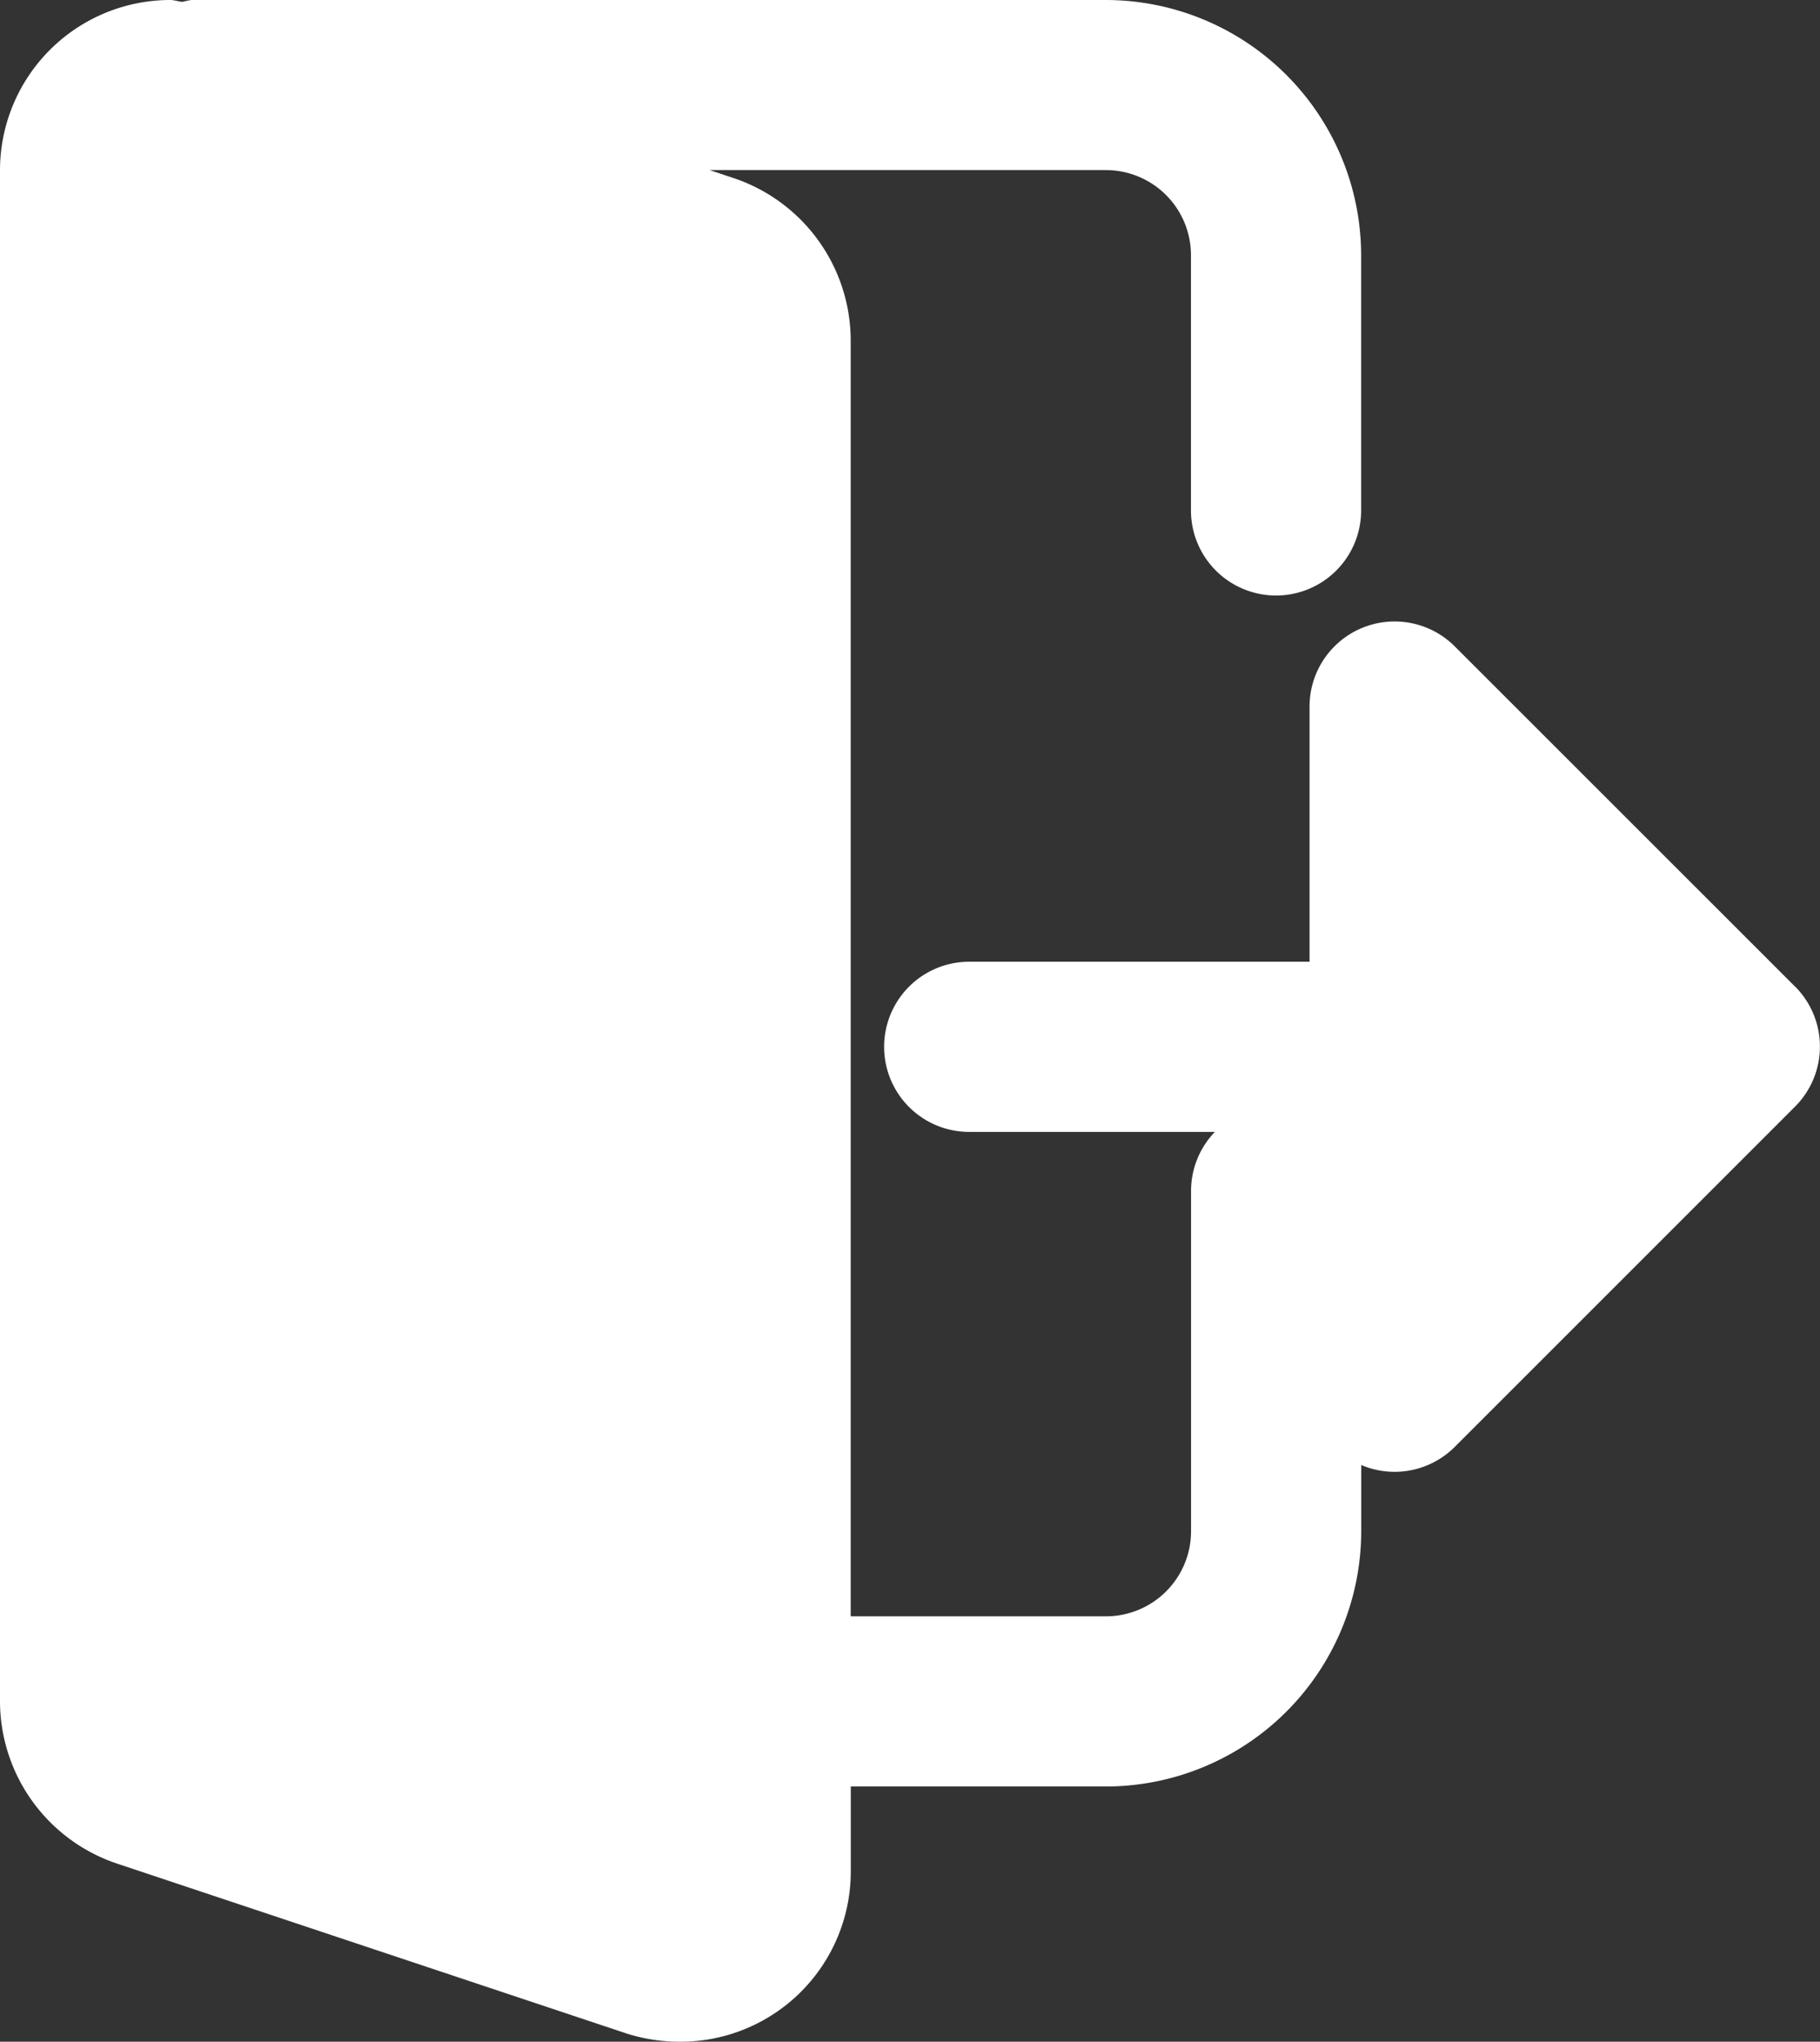 <svg xmlns="http://www.w3.org/2000/svg" width="20.502" height="23" viewBox="0 0 20.502 23">
  <rect x="0" y="0" width="20.502" height="23" fill="#333333" stroke="none"/>
  <g id="logout_3_" data-name="logout (3)" transform="translate(-2.498 6.5)">
    <path id="Path_214" data-name="Path 214" d="M14.375,12.458a.958.958,0,0,0-.958.958V17.25a.959.959,0,0,1-.958.958H9.583V3.833A1.932,1.932,0,0,0,8.278,2.011l-.284-.095h4.464a.959.959,0,0,1,.958.958V5.75a.958.958,0,1,0,1.917,0V2.875A2.879,2.879,0,0,0,12.458,0H2.156a.753.753,0,0,0-.1.021C2.008.017,1.964,0,1.917,0A1.919,1.919,0,0,0,0,1.917v17.25a1.932,1.932,0,0,0,1.305,1.822l5.767,1.923A1.984,1.984,0,0,0,7.667,23a1.918,1.918,0,0,0,1.917-1.917v-.958h2.875a2.879,2.879,0,0,0,2.875-2.875V13.416a.958.958,0,0,0-.958-.958Zm0,0" transform="translate(2.498 -6.5)" fill="#fff"/>
    <path id="Path_215" data-name="Path 215" d="M10.261,4.114,6.427.281A.958.958,0,0,0,4.792.959V3.834H.958a.958.958,0,1,0,0,1.917H4.792V8.625A.958.958,0,0,0,6.427,9.3l3.833-3.833a.957.957,0,0,0,0-1.355Zm0,0" transform="translate(12.458 0.5)" fill="#fff"/>
  </g>
</svg>
